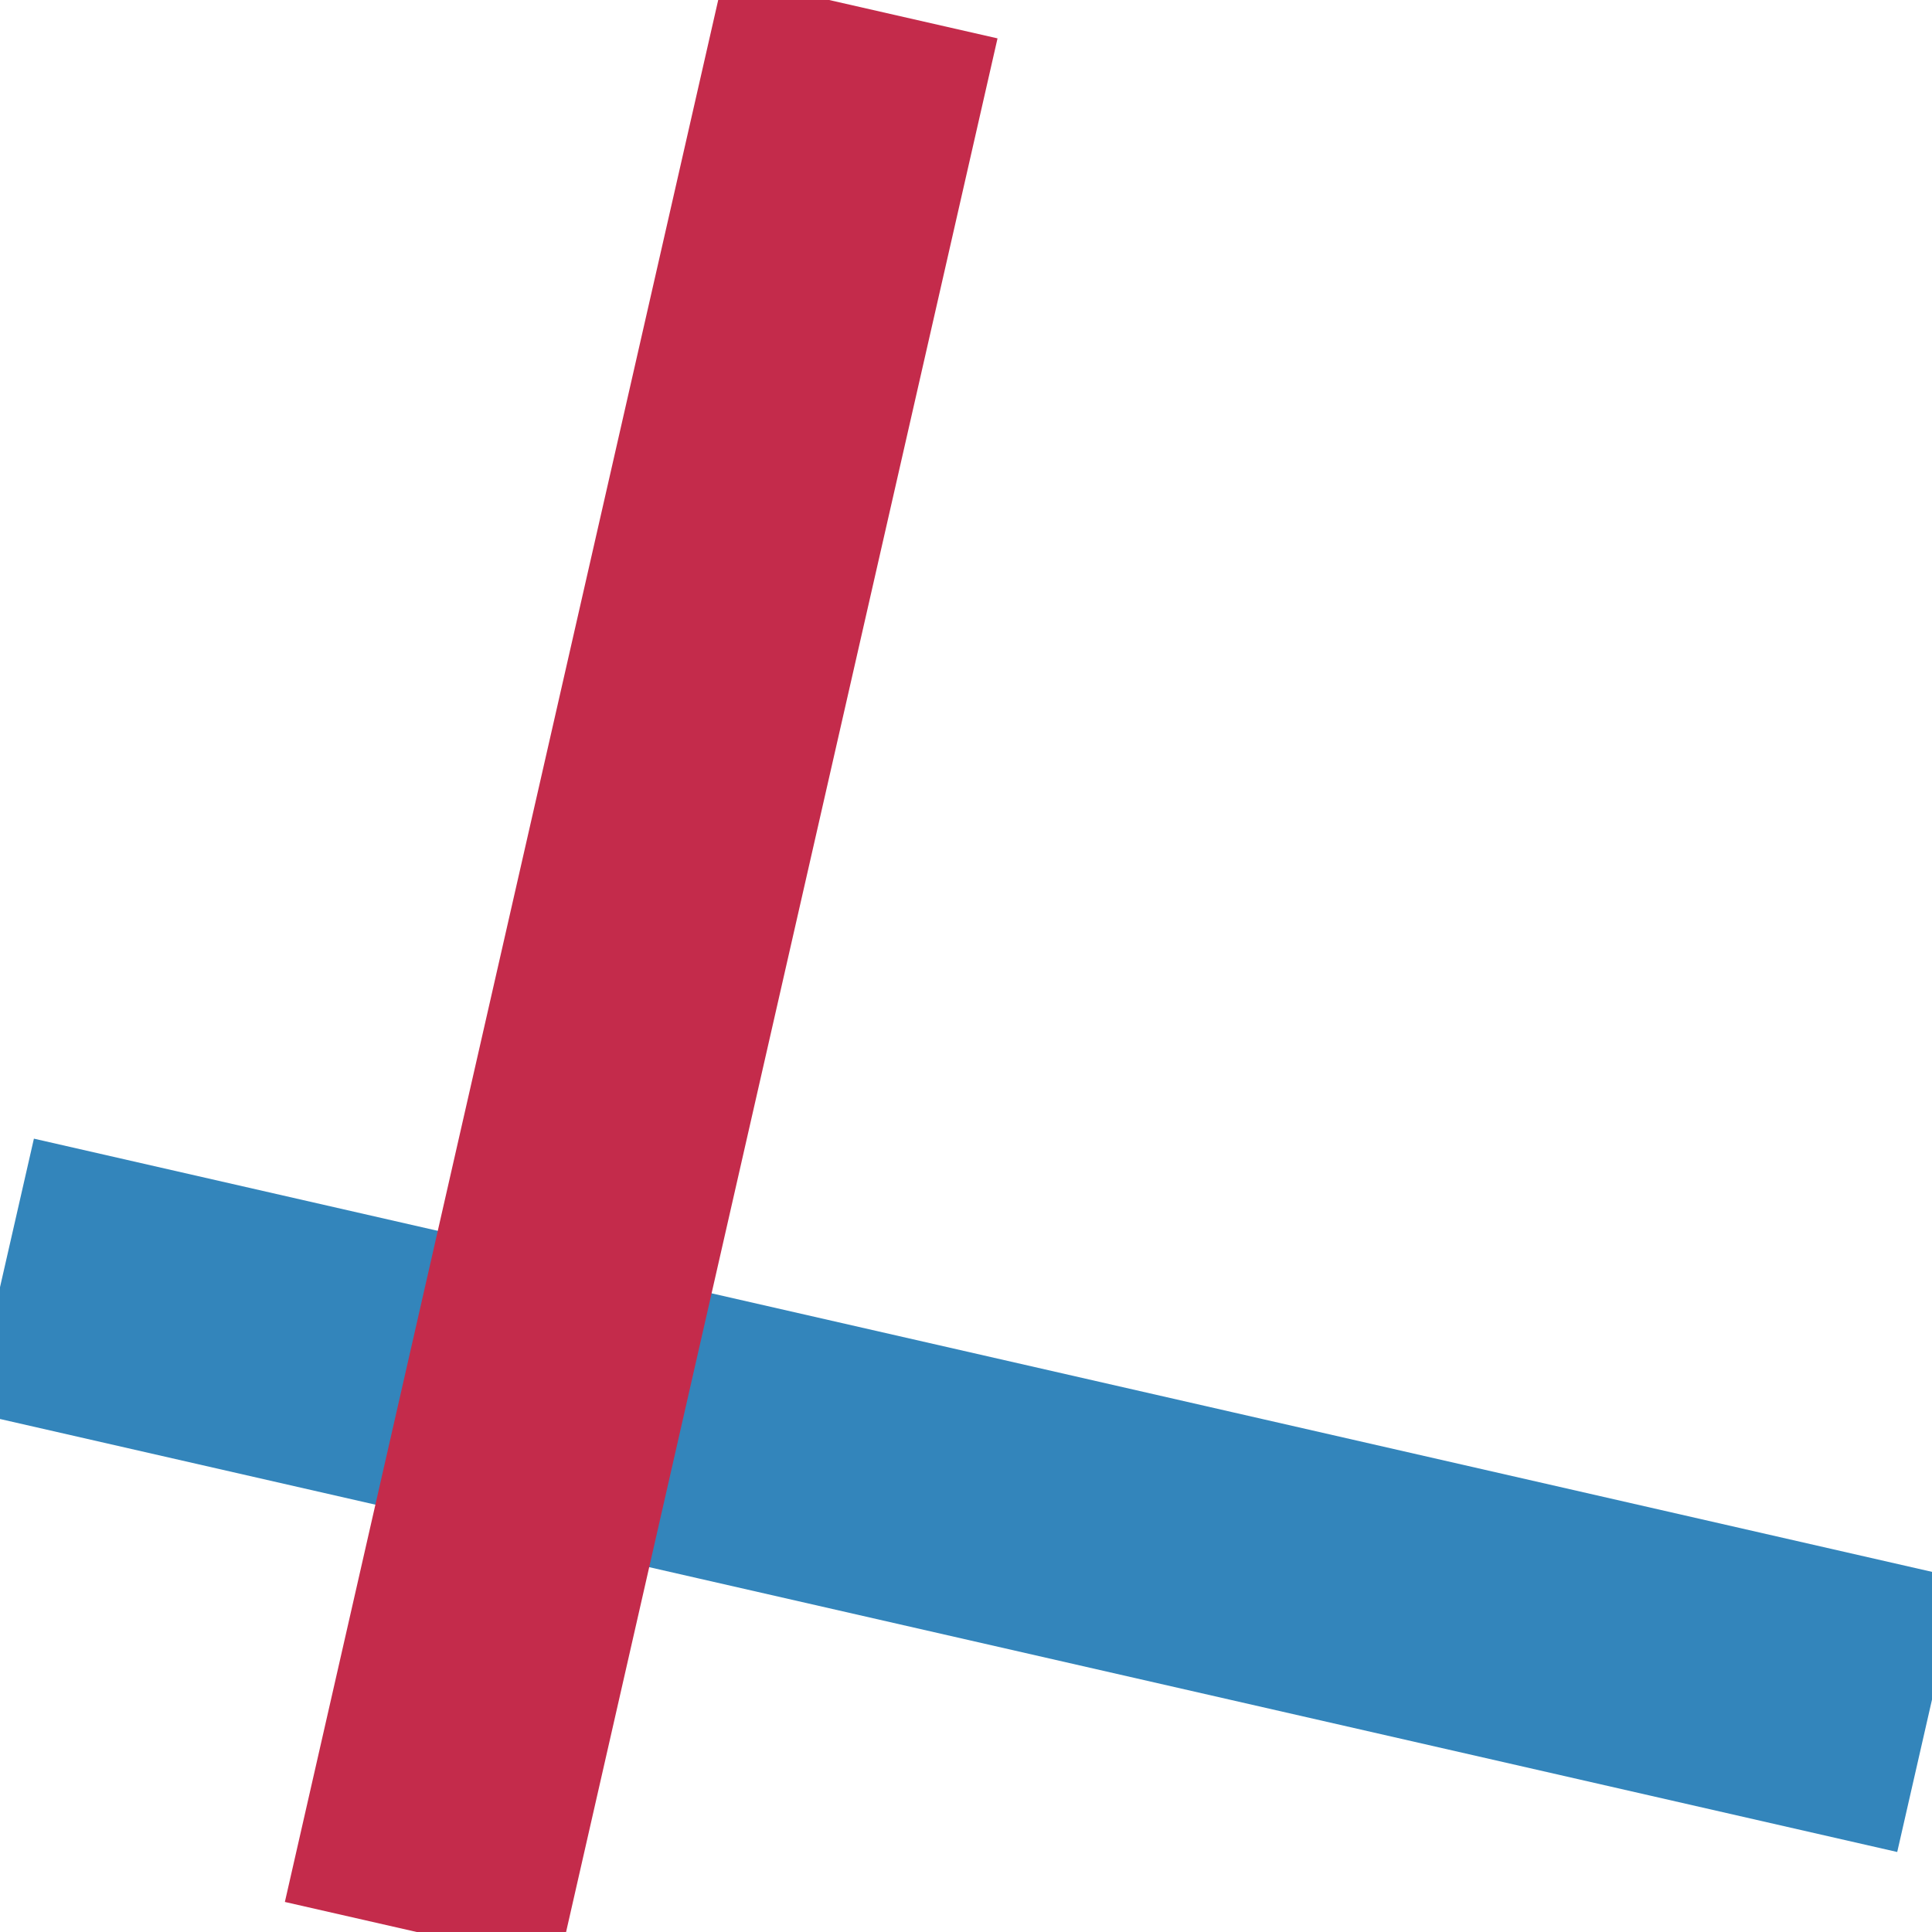 <?xml version="1.0" encoding="UTF-8" standalone="no"?>
<!-- Created with Inkscape (http://www.inkscape.org/) -->

<svg
   width="55.027mm"
   height="55.027mm"
   viewBox="0 0 55.027 55.027"
   version="1.1"
   id="svg1"
   inkscape:version="1.3.2 (091e20e, 2023-11-25)"
   sodipodi:docname="favicon.svg"
   xml:space="preserve"
   inkscape:export-filename="f2.pdf"
   inkscape:export-xdpi="96"
   inkscape:export-ydpi="96"
   xmlns:inkscape="http://www.inkscape.org/namespaces/inkscape"
   xmlns:sodipodi="http://sodipodi.sourceforge.net/DTD/sodipodi-0.dtd"
   xmlns="http://www.w3.org/2000/svg"
   xmlns:svg="http://www.w3.org/2000/svg"><sodipodi:namedview
     id="namedview1"
     pagecolor="#ffffff"
     bordercolor="#000000"
     borderopacity="0.25"
     inkscape:showpageshadow="2"
     inkscape:pageopacity="0.0"
     inkscape:pagecheckerboard="0"
     inkscape:deskcolor="#d1d1d1"
     inkscape:document-units="mm"
     inkscape:zoom="0.96864268"
     inkscape:cx="108.91529"
     inkscape:cy="110.46385"
     inkscape:window-width="1312"
     inkscape:window-height="431"
     inkscape:window-x="0"
     inkscape:window-y="34"
     inkscape:window-maximized="0"
     inkscape:current-layer="layer2"
     showguides="false"><sodipodi:guide
       position="-133.581,409.416"
       orientation="1,0"
       id="guide1"
       inkscape:locked="false" /><sodipodi:guide
       position="-83.88,459.371"
       orientation="0,-1"
       id="guide87"
       inkscape:locked="false" /><sodipodi:guide
       position="-191.609,492.842"
       orientation="1,0"
       id="guide113"
       inkscape:locked="false" /><sodipodi:guide
       position="-194.814,473.235"
       orientation="0,-1"
       id="guide2"
       inkscape:locked="false" /><sodipodi:guide
       position="-140.751,329.342"
       orientation="0,-1"
       id="guide91"
       inkscape:locked="false" /><sodipodi:guide
       position="-195.346,382.912"
       orientation="0,-1"
       id="guide92"
       inkscape:locked="false" /><sodipodi:guide
       position="-232.784,515.974"
       orientation="1,0"
       id="guide93"
       inkscape:locked="false" /><sodipodi:guide
       position="-41.269,448.296"
       orientation="1,0"
       id="guide94"
       inkscape:locked="false" /><sodipodi:guide
       position="-184.007,508.56"
       orientation="0,-1"
       id="guide95"
       inkscape:locked="false" /><sodipodi:guide
       position="-139.593,408.215"
       orientation="1,0"
       id="guide96"
       inkscape:locked="false" /><sodipodi:guide
       position="-144.917,474.006"
       orientation="1,0"
       id="guide128"
       inkscape:locked="false" /><sodipodi:guide
       position="-143.067,447.687"
       orientation="1,0"
       id="guide3"
       inkscape:locked="false" /><sodipodi:guide
       position="-276.703,516.941"
       orientation="0,-1"
       id="guide83"
       inkscape:locked="false" /><sodipodi:guide
       position="-15.968,423.053"
       orientation="0,-1"
       id="guide84"
       inkscape:locked="false" /><sodipodi:guide
       position="-123.113,292.178"
       orientation="1,0"
       id="guide85"
       inkscape:locked="false" /><sodipodi:guide
       position="-125.306,402.485"
       orientation="1,0"
       id="guide86"
       inkscape:locked="false" /><sodipodi:guide
       position="-94.557,505.204"
       orientation="0,-1"
       id="guide88"
       inkscape:locked="false" /><sodipodi:guide
       position="-94.172,548.629"
       orientation="1,0"
       id="guide89"
       inkscape:locked="false" /><sodipodi:guide
       position="-240.093,384.762"
       orientation="1,0"
       id="guide167"
       inkscape:locked="false" /><sodipodi:guide
       position="-67.833,264.872"
       orientation="0,-1"
       id="guide168"
       inkscape:locked="false" /><sodipodi:guide
       position="-224.105,288.169"
       orientation="0,-1"
       id="guide169"
       inkscape:locked="false" /><sodipodi:guide
       position="-227.814,523.515"
       orientation="1,0"
       id="guide4"
       inkscape:locked="false" /><sodipodi:guide
       position="-90.734,514.041"
       orientation="0,-1"
       id="guide5"
       inkscape:locked="false" /><sodipodi:guide
       position="-118.111,544.753"
       orientation="0,-1"
       id="guide6"
       inkscape:locked="false" /><sodipodi:guide
       position="-90.612,498.922"
       orientation="0,-1"
       id="guide28"
       inkscape:locked="false" /><sodipodi:guide
       position="-167.246,315.914"
       orientation="0,-1"
       id="guide326"
       inkscape:locked="false" /><sodipodi:guide
       position="-79.965,463.447"
       orientation="0,-1"
       id="guide67"
       inkscape:locked="false" /><sodipodi:guide
       position="-158.748,522.62"
       orientation="1,0"
       id="guide7"
       inkscape:locked="false" /><sodipodi:guide
       position="-205.447,519.41"
       orientation="1,0"
       id="guide8"
       inkscape:locked="false" /></sodipodi:namedview><defs
     id="defs1"><linearGradient
       id="swatch17"
       gradientTransform="translate(-498.442,-237.101)"
       inkscape:swatch="solid"><stop
         style="stop-color:#000000;stop-opacity:1;"
         offset="0"
         id="stop17" /></linearGradient><linearGradient
       id="swatch42"
       inkscape:swatch="solid"
       gradientTransform="matrix(1306.033,0,0,1306.033,-1157752.3,-169117.17)"><stop
         style="stop-color:#f5f5f5;stop-opacity:1;"
         offset="0"
         id="stop42" /></linearGradient><linearGradient
       id="swatch313"
       inkscape:swatch="solid"><stop
         style="stop-color:#f5f5f5;stop-opacity:1;"
         offset="0"
         id="stop313" /></linearGradient><style
       type="text/css"
       id="style1">*{stroke-linejoin: round; stroke-linecap: butt}</style><style
       type="text/css"
       id="style1-1">*{stroke-linejoin: round; stroke-linecap: butt}</style><style
       type="text/css"
       id="style1-0">*{stroke-linejoin: round; stroke-linecap: butt}</style><style
       type="text/css"
       id="style1-4">*{stroke-linejoin: round; stroke-linecap: butt}</style><style
       type="text/css"
       id="style1-6">*{stroke-linejoin: round; stroke-linecap: butt}</style><style
       type="text/css"
       id="style1-3">*{stroke-linejoin: round; stroke-linecap: butt}</style><style
       type="text/css"
       id="style1-2">*{stroke-linejoin: round; stroke-linecap: butt}</style><style
       type="text/css"
       id="style1-8">*{stroke-linejoin: round; stroke-linecap: butt}</style><style
       type="text/css"
       id="style1-60">*{stroke-linejoin: round; stroke-linecap: butt}</style><style
       type="text/css"
       id="style1-84">*{stroke-linejoin: round; stroke-linecap: butt}</style><style
       type="text/css"
       id="style1-03">*{stroke-linejoin: round; stroke-linecap: butt}</style><style
       type="text/css"
       id="style1-04">*{stroke-linejoin: round; stroke-linecap: butt}</style><style
       type="text/css"
       id="style1-07">*{stroke-linejoin: round; stroke-linecap: butt}</style><style
       type="text/css"
       id="style1-29">*{stroke-linejoin: round; stroke-linecap: butt}</style><style
       type="text/css"
       id="style1-46">*{stroke-linejoin: round; stroke-linecap: butt}</style><style
       type="text/css"
       id="style1-7">*{stroke-linejoin: round; stroke-linecap: butt}</style><style
       type="text/css"
       id="style1-32">*{stroke-linejoin: round; stroke-linecap: butt}</style><style
       type="text/css"
       id="style1-16">*{stroke-linejoin: round; stroke-linecap: butt}</style><style
       type="text/css"
       id="style1-47">*{stroke-linejoin: round; stroke-linecap: butt}</style><style
       type="text/css"
       id="style1-71">*{stroke-linejoin: round; stroke-linecap: butt}</style><style
       type="text/css"
       id="style1-5">*{stroke-linejoin: round; stroke-linecap: butt}</style><style
       type="text/css"
       id="style1-603">*{stroke-linejoin: round; stroke-linecap: butt}</style><style
       type="text/css"
       id="style1-50">*{stroke-linejoin: round; stroke-linecap: butt}</style><style
       type="text/css"
       id="style1-62">*{stroke-linejoin: round; stroke-linecap: butt}</style><style
       type="text/css"
       id="style1-600">*{stroke-linejoin: round; stroke-linecap: butt}</style><style
       type="text/css"
       id="style1-01">*{stroke-linejoin: round; stroke-linecap: butt}</style><style
       type="text/css"
       id="style1-18">*{stroke-linejoin: round; stroke-linecap: butt}</style><style
       type="text/css"
       id="style1-622">*{stroke-linejoin: round; stroke-linecap: butt}</style><style
       type="text/css"
       id="style1-9">*{stroke-linejoin: round; stroke-linecap: butt}</style><style
       type="text/css"
       id="style1-93">*{stroke-linejoin: round; stroke-linecap: butt}</style><style
       type="text/css"
       id="style1-938">*{stroke-linejoin: round; stroke-linecap: butt}</style><style
       type="text/css"
       id="style1-188">*{stroke-linejoin: round; stroke-linecap: butt}</style><style
       type="text/css"
       id="style1-20">*{stroke-linejoin: round; stroke-linecap: butt}</style><style
       type="text/css"
       id="style1-72">*{stroke-linejoin: round; stroke-linecap: butt}</style><style
       type="text/css"
       id="style1-26">*{stroke-linejoin: round; stroke-linecap: butt}</style><style
       type="text/css"
       id="style1-847">*{stroke-linejoin: round; stroke-linecap: butt}</style><style
       type="text/css"
       id="style1-56">*{stroke-linejoin: round; stroke-linecap: butt}</style><style
       type="text/css"
       id="style1-321">*{stroke-linejoin: round; stroke-linecap: butt}</style><path
       id="DejaVuSans-30-10"
       d="m 2034,4250 q -487,0 -733,-480 -245,-479 -245,-1442 0,-959 245,-1439 246,-480 733,-480 491,0 736,480 246,480 246,1439 0,963 -246,1442 -245,480 -736,480 z m 0,500 q 785,0 1199,-621 414,-620 414,-1801 0,-1178 -414,-1799 -414,-620 -1199,-620 -784,0 -1198,620 -414,621 -414,1799 0,1181 414,1801 414,621 1198,621 z"
       transform="scale(0.016)" /><path
       id="DejaVuSans-32-415"
       d="M 1228,531 H 3431 V 0 H 469 v 531 q 359,372 979,998 621,627 780,809 303,340 423,576 121,236 121,464 0,372 -261,606 -261,235 -680,235 -297,0 -627,-103 -329,-103 -704,-313 v 638 q 381,153 712,231 332,78 607,78 725,0 1156,-363 431,-362 431,-968 0,-288 -108,-546 -107,-257 -392,-607 -78,-91 -497,-524 Q 1991,1309 1228,531 Z"
       transform="scale(0.016)" /><path
       id="DejaVuSans-34-850"
       d="M 2419,4116 825,1625 h 1594 z m -166,550 h 794 V 1625 h 666 V 1100 H 3047 V 0 H 2419 V 1100 H 313 v 609 z"
       transform="scale(0.016)" /><path
       id="DejaVuSans-31-84"
       d="M 794,531 H 1825 V 4091 L 703,3866 v 575 l 1116,225 h 631 V 531 H 3481 V 0 H 794 Z"
       transform="scale(0.016)" /><path
       id="DejaVuSans-33-80"
       d="m 2597,2516 q 453,-97 707,-404 255,-306 255,-756 0,-690 -475,-1069 -475,-378 -1350,-378 -293,0 -604,58 -311,58 -642,174 v 609 q 262,-153 574,-231 313,-78 654,-78 593,0 904,234 311,234 311,681 0,413 -289,645 -289,233 -804,233 h -544 v 519 h 569 q 465,0 712,186 247,186 247,536 0,359 -255,551 -254,193 -729,193 -260,0 -557,-57 -297,-56 -653,-174 v 562 q 360,100 674,150 314,50 592,50 719,0 1137,-327 419,-326 419,-882 0,-388 -222,-655 -222,-267 -631,-370 z"
       transform="scale(0.016)" /><path
       id="DejaVuSans-69-34"
       d="m 603,3500 h 575 V 0 H 603 Z m 0,1363 h 575 V 4134 H 603 Z"
       transform="scale(0.016)" /><path
       id="DejaVuSans-6d-790"
       d="m 3328,2828 q 216,388 516,572 300,184 706,184 547,0 844,-383 297,-382 297,-1088 V 0 h -578 v 2094 q 0,503 -179,746 -178,244 -543,244 -447,0 -707,-297 -259,-296 -259,-809 V 0 h -578 v 2094 q 0,506 -178,748 -178,242 -550,242 -441,0 -701,-298 -259,-298 -259,-808 V 0 H 581 v 3500 h 578 v -544 q 197,322 472,475 275,153 653,153 382,0 649,-194 267,-193 395,-562 z"
       transform="scale(0.016)" /><path
       id="DejaVuSans-61-730"
       d="m 2194,1759 q -697,0 -966,-159 -269,-159 -269,-544 0,-306 202,-486 202,-179 548,-179 479,0 768,339 289,339 289,901 v 128 z m 1147,238 V 0 H 2766 V 531 Q 2569,213 2275,61 1981,-91 1556,-91 q -537,0 -855,302 -317,302 -317,808 0,590 395,890 396,300 1180,300 h 807 v 57 q 0,397 -261,614 -261,217 -733,217 -300,0 -585,-72 -284,-72 -546,-216 v 532 q 315,122 612,182 297,61 578,61 760,0 1135,-394 375,-393 375,-1193 z"
       transform="scale(0.016)" /><path
       id="DejaVuSans-67-15"
       d="m 2906,1791 q 0,625 -258,968 -257,344 -723,344 -462,0 -720,-344 -258,-343 -258,-968 0,-622 258,-966 258,-344 720,-344 466,0 723,344 258,344 258,966 z M 3481,434 q 0,-893 -397,-1329 -396,-436 -1215,-436 -303,0 -572,45 -269,45 -522,139 v 559 q 253,-137 500,-202 247,-66 503,-66 566,0 847,295 281,295 281,892 V 616 Q 2728,306 2450,153 2172,0 1784,0 1141,0 747,490 353,981 353,1791 q 0,812 394,1302 394,491 1037,491 388,0 666,-153 278,-153 456,-462 v 531 h 575 z"
       transform="scale(0.016)" /><path
       id="DejaVuSans-65-85"
       d="M 3597,1894 V 1613 H 953 q 38,-594 358,-905 320,-311 892,-311 331,0 642,81 311,81 618,244 V 178 Q 3153,47 2828,-22 2503,-91 2169,-91 1331,-91 842,396 353,884 353,1716 q 0,859 464,1363 464,505 1252,505 706,0 1117,-455 411,-454 411,-1235 z m -575,169 q -6,471 -264,752 -258,282 -683,282 -481,0 -770,-272 -289,-272 -333,-766 z"
       transform="scale(0.016)" /><path
       id="DejaVuSans-6e-99"
       d="M 3513,2113 V 0 h -575 v 2094 q 0,497 -194,743 -194,247 -581,247 -466,0 -735,-297 -269,-296 -269,-809 V 0 H 581 v 3500 h 578 v -544 q 207,316 486,472 280,156 646,156 603,0 912,-373 310,-373 310,-1098 z"
       transform="scale(0.016)" /><path
       id="DejaVuSans-74-738"
       d="M 1172,4494 V 3500 H 2356 V 3053 H 1172 V 1153 q 0,-428 117,-550 117,-122 477,-122 h 590 V 0 H 1766 Q 1100,0 847,248 594,497 594,1153 V 3053 H 172 v 447 h 422 v 994 z"
       transform="scale(0.016)" /><path
       id="DejaVuSans-66-10"
       d="m 2375,4863 v -479 h -550 q -309,0 -430,-125 -120,-125 -120,-450 v -309 h 947 V 3053 H 1275 V 0 H 697 V 3053 H 147 v 447 h 550 v 244 q 0,584 272,851 272,268 862,268 z"
       transform="scale(0.016)" /><path
       id="DejaVuSans-64-25"
       d="m 2906,2969 v 1894 h 575 V 0 H 2906 V 525 Q 2725,213 2448,61 2172,-91 1784,-91 1150,-91 751,415 353,922 353,1747 q 0,825 398,1331 399,506 1033,506 388,0 664,-152 277,-151 458,-463 z M 947,1747 q 0,-634 261,-995 261,-361 717,-361 456,0 718,361 263,361 263,995 0,634 -263,995 -262,361 -718,361 -456,0 -717,-361 -261,-361 -261,-995 z"
       transform="scale(0.016)" /><path
       id="DejaVuSans-6b-27"
       d="m 581,4863 h 578 V 1991 l 1716,1509 h 734 L 1753,1863 3688,0 H 2938 L 1159,1709 V 0 H 581 Z"
       transform="scale(0.016)" /><path
       id="DejaVuSans-63-50"
       d="m 3122,3366 v -538 q -244,135 -489,202 -245,67 -495,67 -560,0 -870,-355 -309,-354 -309,-995 0,-641 309,-996 310,-354 870,-354 250,0 495,67 245,67 489,202 V 134 Q 2881,22 2623,-34 2366,-91 2075,-91 1284,-91 818,406 353,903 353,1747 q 0,856 470,1346 471,491 1290,491 265,0 518,-55 253,-54 491,-163 z"
       transform="scale(0.016)" /><path
       id="DejaVuSans-73-804"
       d="m 2834,3397 v -544 q -243,125 -506,187 -262,63 -544,63 -428,0 -642,-131 -214,-131 -214,-394 0,-200 153,-314 153,-114 616,-217 l 197,-44 q 612,-131 870,-370 258,-239 258,-667 0,-488 -386,-773 Q 2250,-91 1575,-91 1294,-91 989,-36 684,19 347,128 v 594 q 319,-166 628,-249 309,-82 613,-82 406,0 624,139 219,139 219,392 0,234 -158,359 -157,125 -692,241 l -200,47 q -534,112 -772,345 -237,233 -237,639 0,494 350,762 350,269 994,269 318,0 599,-47 282,-46 519,-140 z"
       transform="scale(0.016)" /><path
       id="DejaVuSans-68-14"
       d="M 3513,2113 V 0 h -575 v 2094 q 0,497 -194,743 -194,247 -581,247 -466,0 -735,-297 -269,-296 -269,-809 V 0 H 581 v 4863 h 578 V 2956 q 207,316 486,472 280,156 646,156 603,0 912,-373 310,-373 310,-1098 z"
       transform="scale(0.016)" /><path
       id="DejaVuSans-76-22"
       d="M 191,3500 H 800 L 1894,563 2988,3500 h 609 L 2284,0 h -781 z"
       transform="scale(0.016)" /><path
       id="DejaVuSans-35-85"
       d="M 691,4666 H 3169 V 4134 H 1269 V 2991 q 137,47 274,70 138,23 276,23 781,0 1237,-428 457,-428 457,-1159 Q 3513,744 3044,326 2575,-91 1722,-91 1428,-91 1123,-41 819,9 494,109 v 635 q 281,-153 581,-228 300,-75 634,-75 541,0 856,284 316,284 316,772 0,487 -316,771 -315,285 -856,285 -253,0 -505,-56 -251,-56 -513,-175 z"
       transform="scale(0.016)" /><path
       id="DejaVuSans-72-2"
       d="m 2631,2963 q -97,56 -211,82 -114,27 -251,27 -488,0 -749,-317 -261,-317 -261,-911 V 0 H 581 v 3500 h 578 v -544 q 182,319 472,473 291,155 707,155 59,0 131,-8 72,-7 159,-23 z"
       transform="scale(0.016)" /><path
       id="DejaVuSans-6f-770"
       d="m 1959,3097 q -462,0 -731,-361 -269,-361 -269,-989 0,-628 267,-989 268,-361 733,-361 460,0 728,362 269,363 269,988 0,622 -269,986 -268,364 -728,364 z m 0,487 q 750,0 1178,-488 429,-487 429,-1349 Q 3566,888 3137,398 2709,-91 1959,-91 1206,-91 779,398 353,888 353,1747 q 0,862 426,1349 427,488 1180,488 z"
       transform="scale(0.016)" /><path
       id="DejaVuSans-6a-9"
       d="m 603,3500 h 575 V -63 q 0,-668 -255,-968 -254,-300 -820,-300 h -219 v 487 H 38 q 328,0 446,152 119,151 119,629 z m 0,1363 h 575 V 4134 H 603 Z"
       transform="scale(0.016)" /><style
       type="text/css"
       id="style1-77">*{stroke-linejoin: round; stroke-linecap: butt}</style><clipPath
       clipPathUnits="userSpaceOnUse"
       id="clipPath308-5"><rect
         style="fill:#000000;fill-rule:evenodd;stroke:#000000;stroke-width:0.2;stroke-dasharray:none;stroke-opacity:1"
         id="rect309-9"
         width="113.663"
         height="94.257"
         x="98.415"
         y="314.375" /></clipPath><clipPath
       id="pbc112ead04-7"><rect
         x="52.161"
         y="22.318"
         width="334.8"
         height="332.64"
         id="rect166-2-5" /></clipPath><inkscape:path-effect
       effect="bspline"
       id="path-effect309-7"
       is_visible="true"
       lpeversion="1.3"
       weight="33.333"
       steps="2"
       helper_size="0"
       apply_no_weight="true"
       apply_with_weight="true"
       only_selected="false"
       uniform="false" /><inkscape:path-effect
       effect="bspline"
       id="path-effect309-3-5"
       is_visible="true"
       lpeversion="1.3"
       weight="33.333"
       steps="2"
       helper_size="0"
       apply_no_weight="true"
       apply_with_weight="true"
       only_selected="false"
       uniform="false" /><style
       type="text/css"
       id="style1-42">*{stroke-linejoin: round; stroke-linecap: butt}</style><style
       type="text/css"
       id="style1-19">*{stroke-linejoin: round; stroke-linecap: butt}</style><style
       type="text/css"
       id="style1-9380">*{stroke-linejoin: round; stroke-linecap: butt}</style><style
       type="text/css"
       id="style1-74">*{stroke-linejoin: round; stroke-linecap: butt}</style><style
       type="text/css"
       id="style1-96">*{stroke-linejoin: round; stroke-linecap: butt}</style><style
       type="text/css"
       id="style1-78">*{stroke-linejoin: round; stroke-linecap: butt}</style><style
       type="text/css"
       id="style1-604">*{stroke-linejoin: round; stroke-linecap: butt}</style><style
       type="text/css"
       id="style1-960">*{stroke-linejoin: round; stroke-linecap: butt}</style><style
       type="text/css"
       id="style1-05">*{stroke-linejoin: round; stroke-linecap: butt}</style><style
       type="text/css"
       id="style1-87">*{stroke-linejoin: round; stroke-linecap: butt}</style><style
       type="text/css"
       id="style1-48">*{stroke-linejoin: round; stroke-linecap: butt}</style><style
       type="text/css"
       id="style1-36">*{stroke-linejoin: round; stroke-linecap: butt}</style><style
       type="text/css"
       id="style1-81">*{stroke-linejoin: round; stroke-linecap: butt}</style><style
       type="text/css"
       id="style1-25">*{stroke-linejoin: round; stroke-linecap: butt}</style><style
       type="text/css"
       id="style1-61">*{stroke-linejoin: round; stroke-linecap: butt}</style></defs><g
     inkscape:groupmode="layer"
     id="layer2"
     inkscape:label="Layer 2"
     transform="translate(-241.944,-176.437)"><path
       style="fill:#3385bb;fill-opacity:1;fill-rule:evenodd;stroke:#3385bb;stroke-width:8.298;stroke-linecap:butt;stroke-linejoin:round;stroke-dasharray:none;stroke-dashoffset:0;stroke-opacity:1"
       d="m 114.395,269.627 c 18.966,4.329 37.932,8.657 56.899,12.986"
       id="path309-4"
       inkscape:path-effect="#path-effect309-7"
       inkscape:original-d="m 114.39516,269.62743 c 18.96619,4.32863 37.93238,8.65724 56.89857,12.98588"
       transform="matrix(0.964,0,0,0.964,131.743,-47.153)" /><path
       style="fill:#3385bb;fill-opacity:1;fill-rule:evenodd;stroke:#c42b4b;stroke-width:8.298;stroke-linecap:butt;stroke-linejoin:round;stroke-dasharray:none;stroke-dashoffset:0;stroke-opacity:1"
       d="m 114.395,269.627 c 18.966,4.329 37.932,8.657 56.899,12.986"
       id="path309-5-7"
       inkscape:path-effect="#path-effect309-3-5"
       inkscape:original-d="m 114.39516,269.62743 c 18.96619,4.32863 37.93238,8.65724 56.89857,12.98588"
       transform="matrix(-3.5788267e-4,-0.964,0.964,-3.5788267e-4,-5.922,341.87)" /></g></svg>

